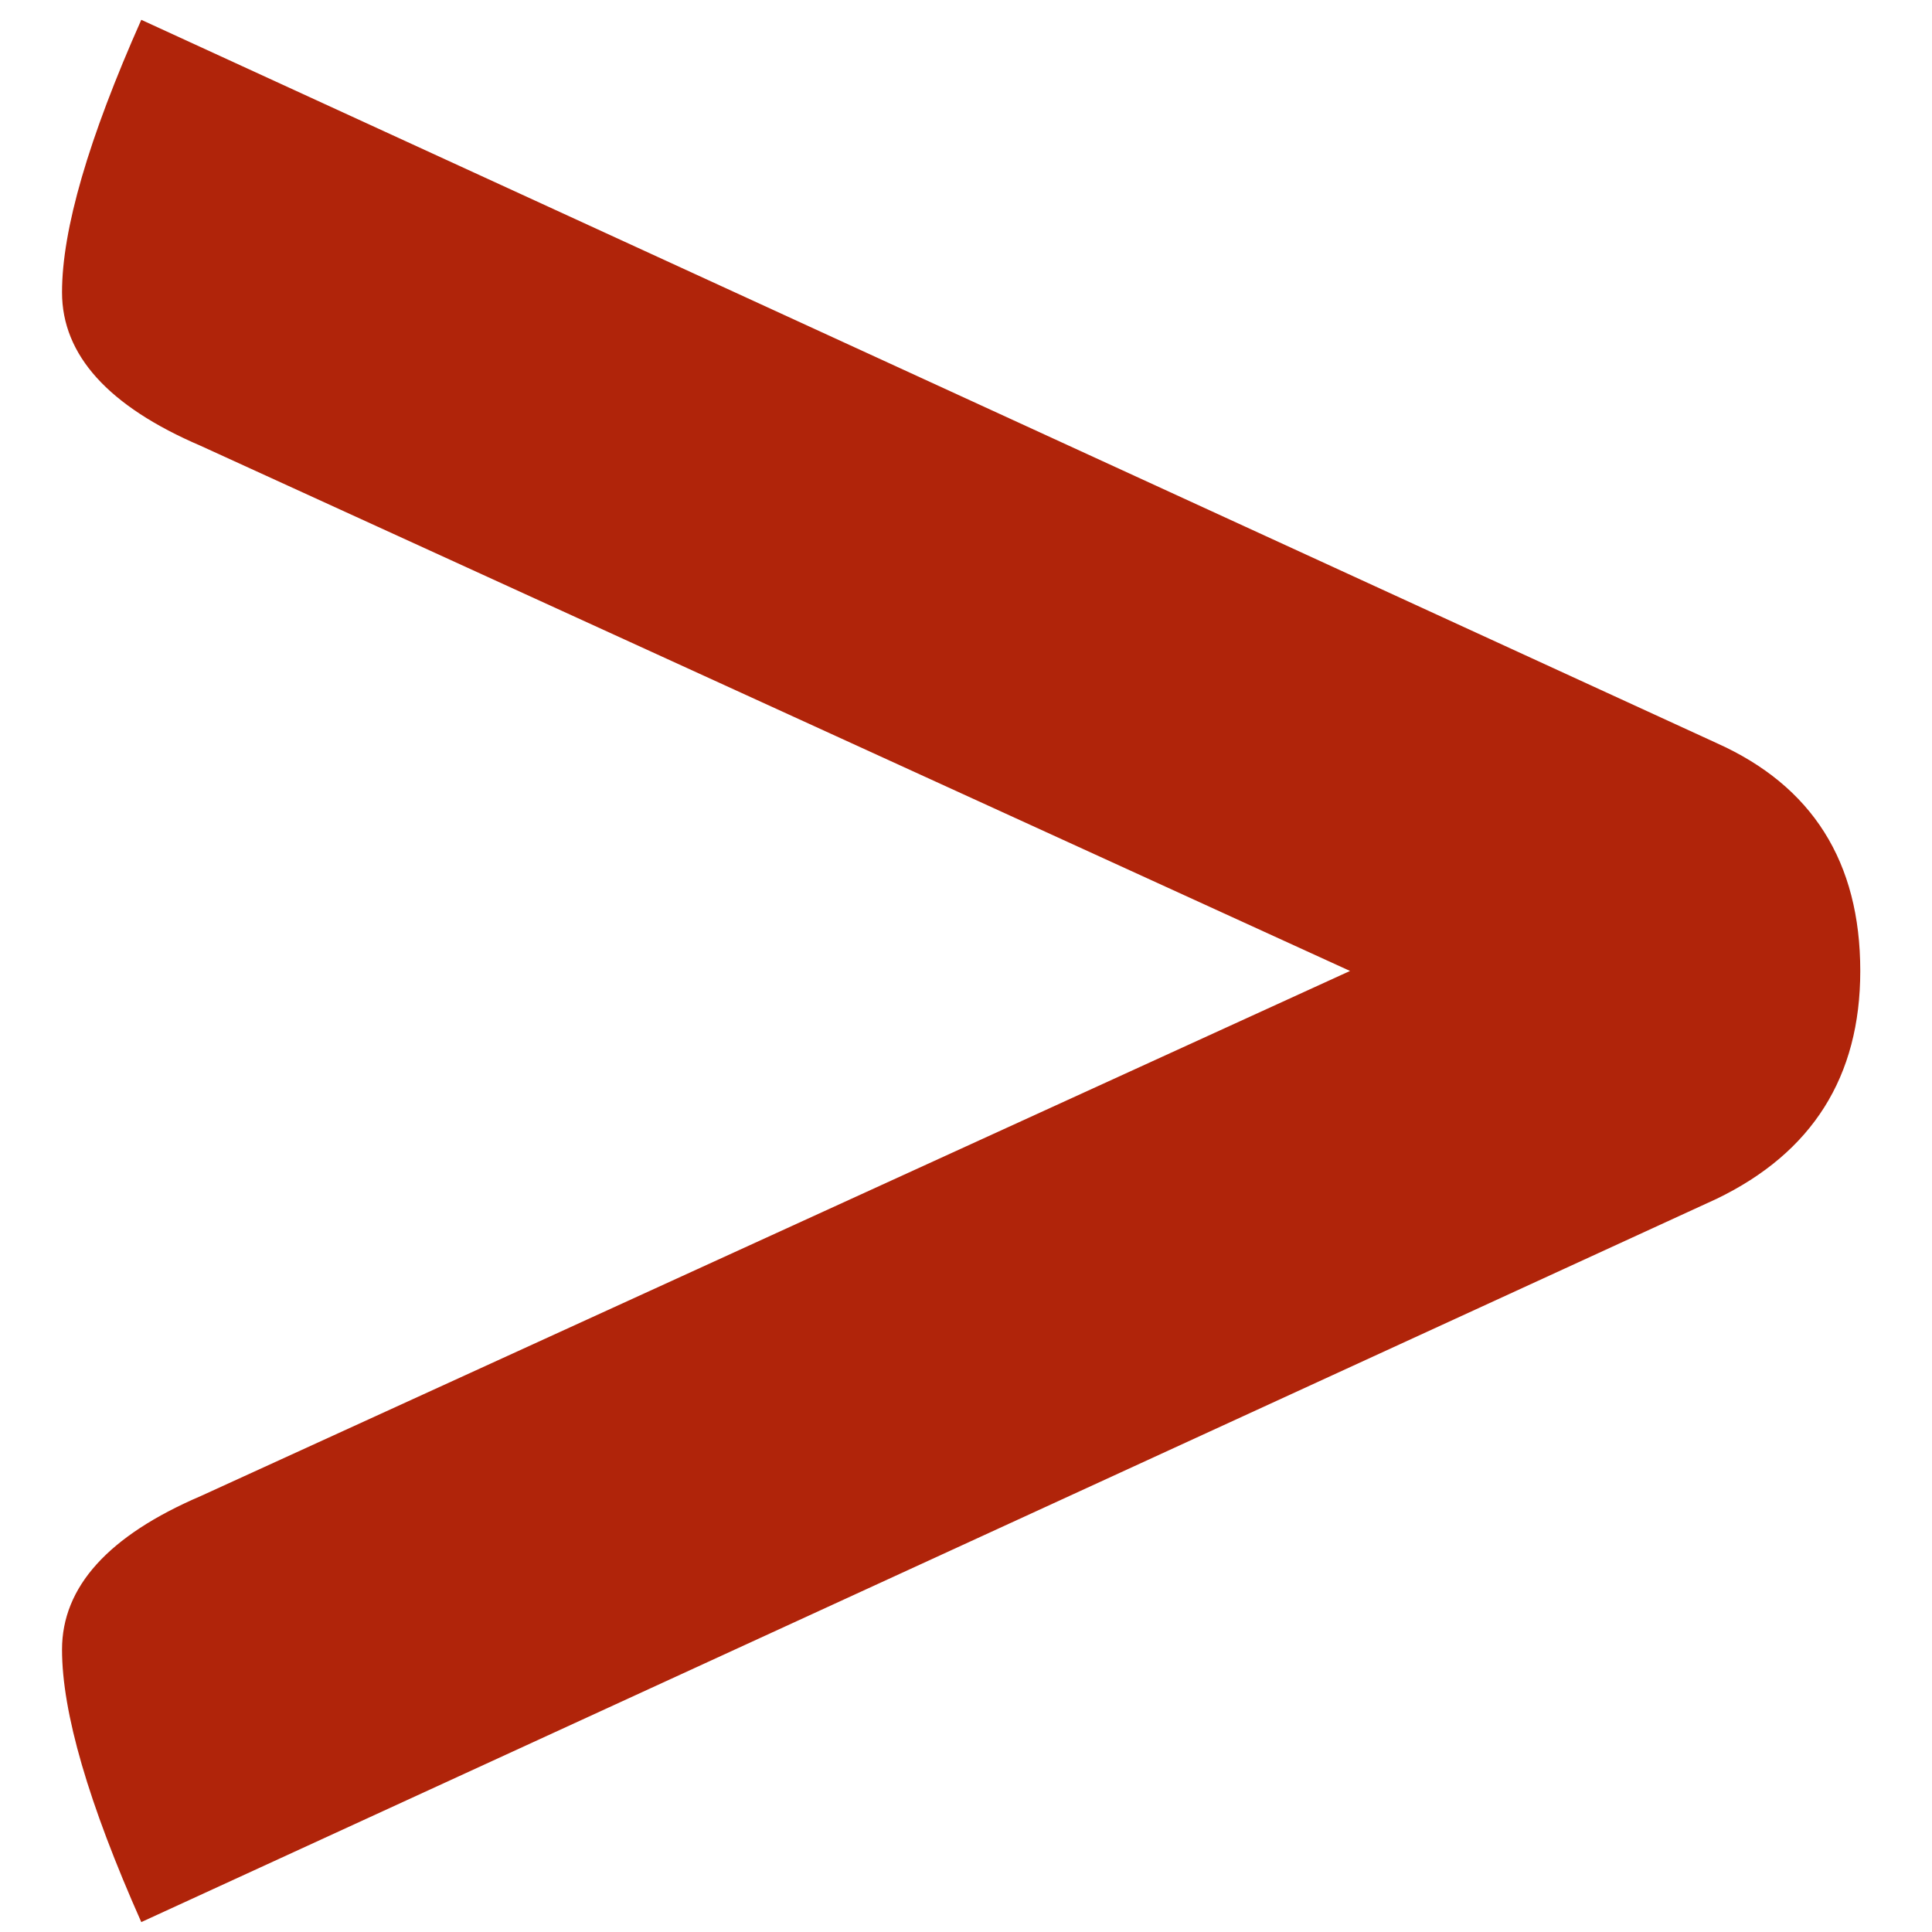 <svg width="50" height="50" viewBox="0 0 73 78" fill="none" xmlns="http://www.w3.org/2000/svg">
<path d="M66.804 48.4L3.204 77.6C1.071 72.8 0.004 69.133 0.004 66.6C0.004 64.067 1.871 62 5.604 60.4L52.004 39.2L5.604 18C1.871 16.4 0.004 14.333 0.004 11.8C0.004 9.267 1.071 5.6 3.204 0.8L66.804 30C70.671 31.733 72.604 34.8 72.604 39.2C72.604 43.467 70.671 46.533 66.804 48.4Z" fill="#B0240A"/>
</svg>
